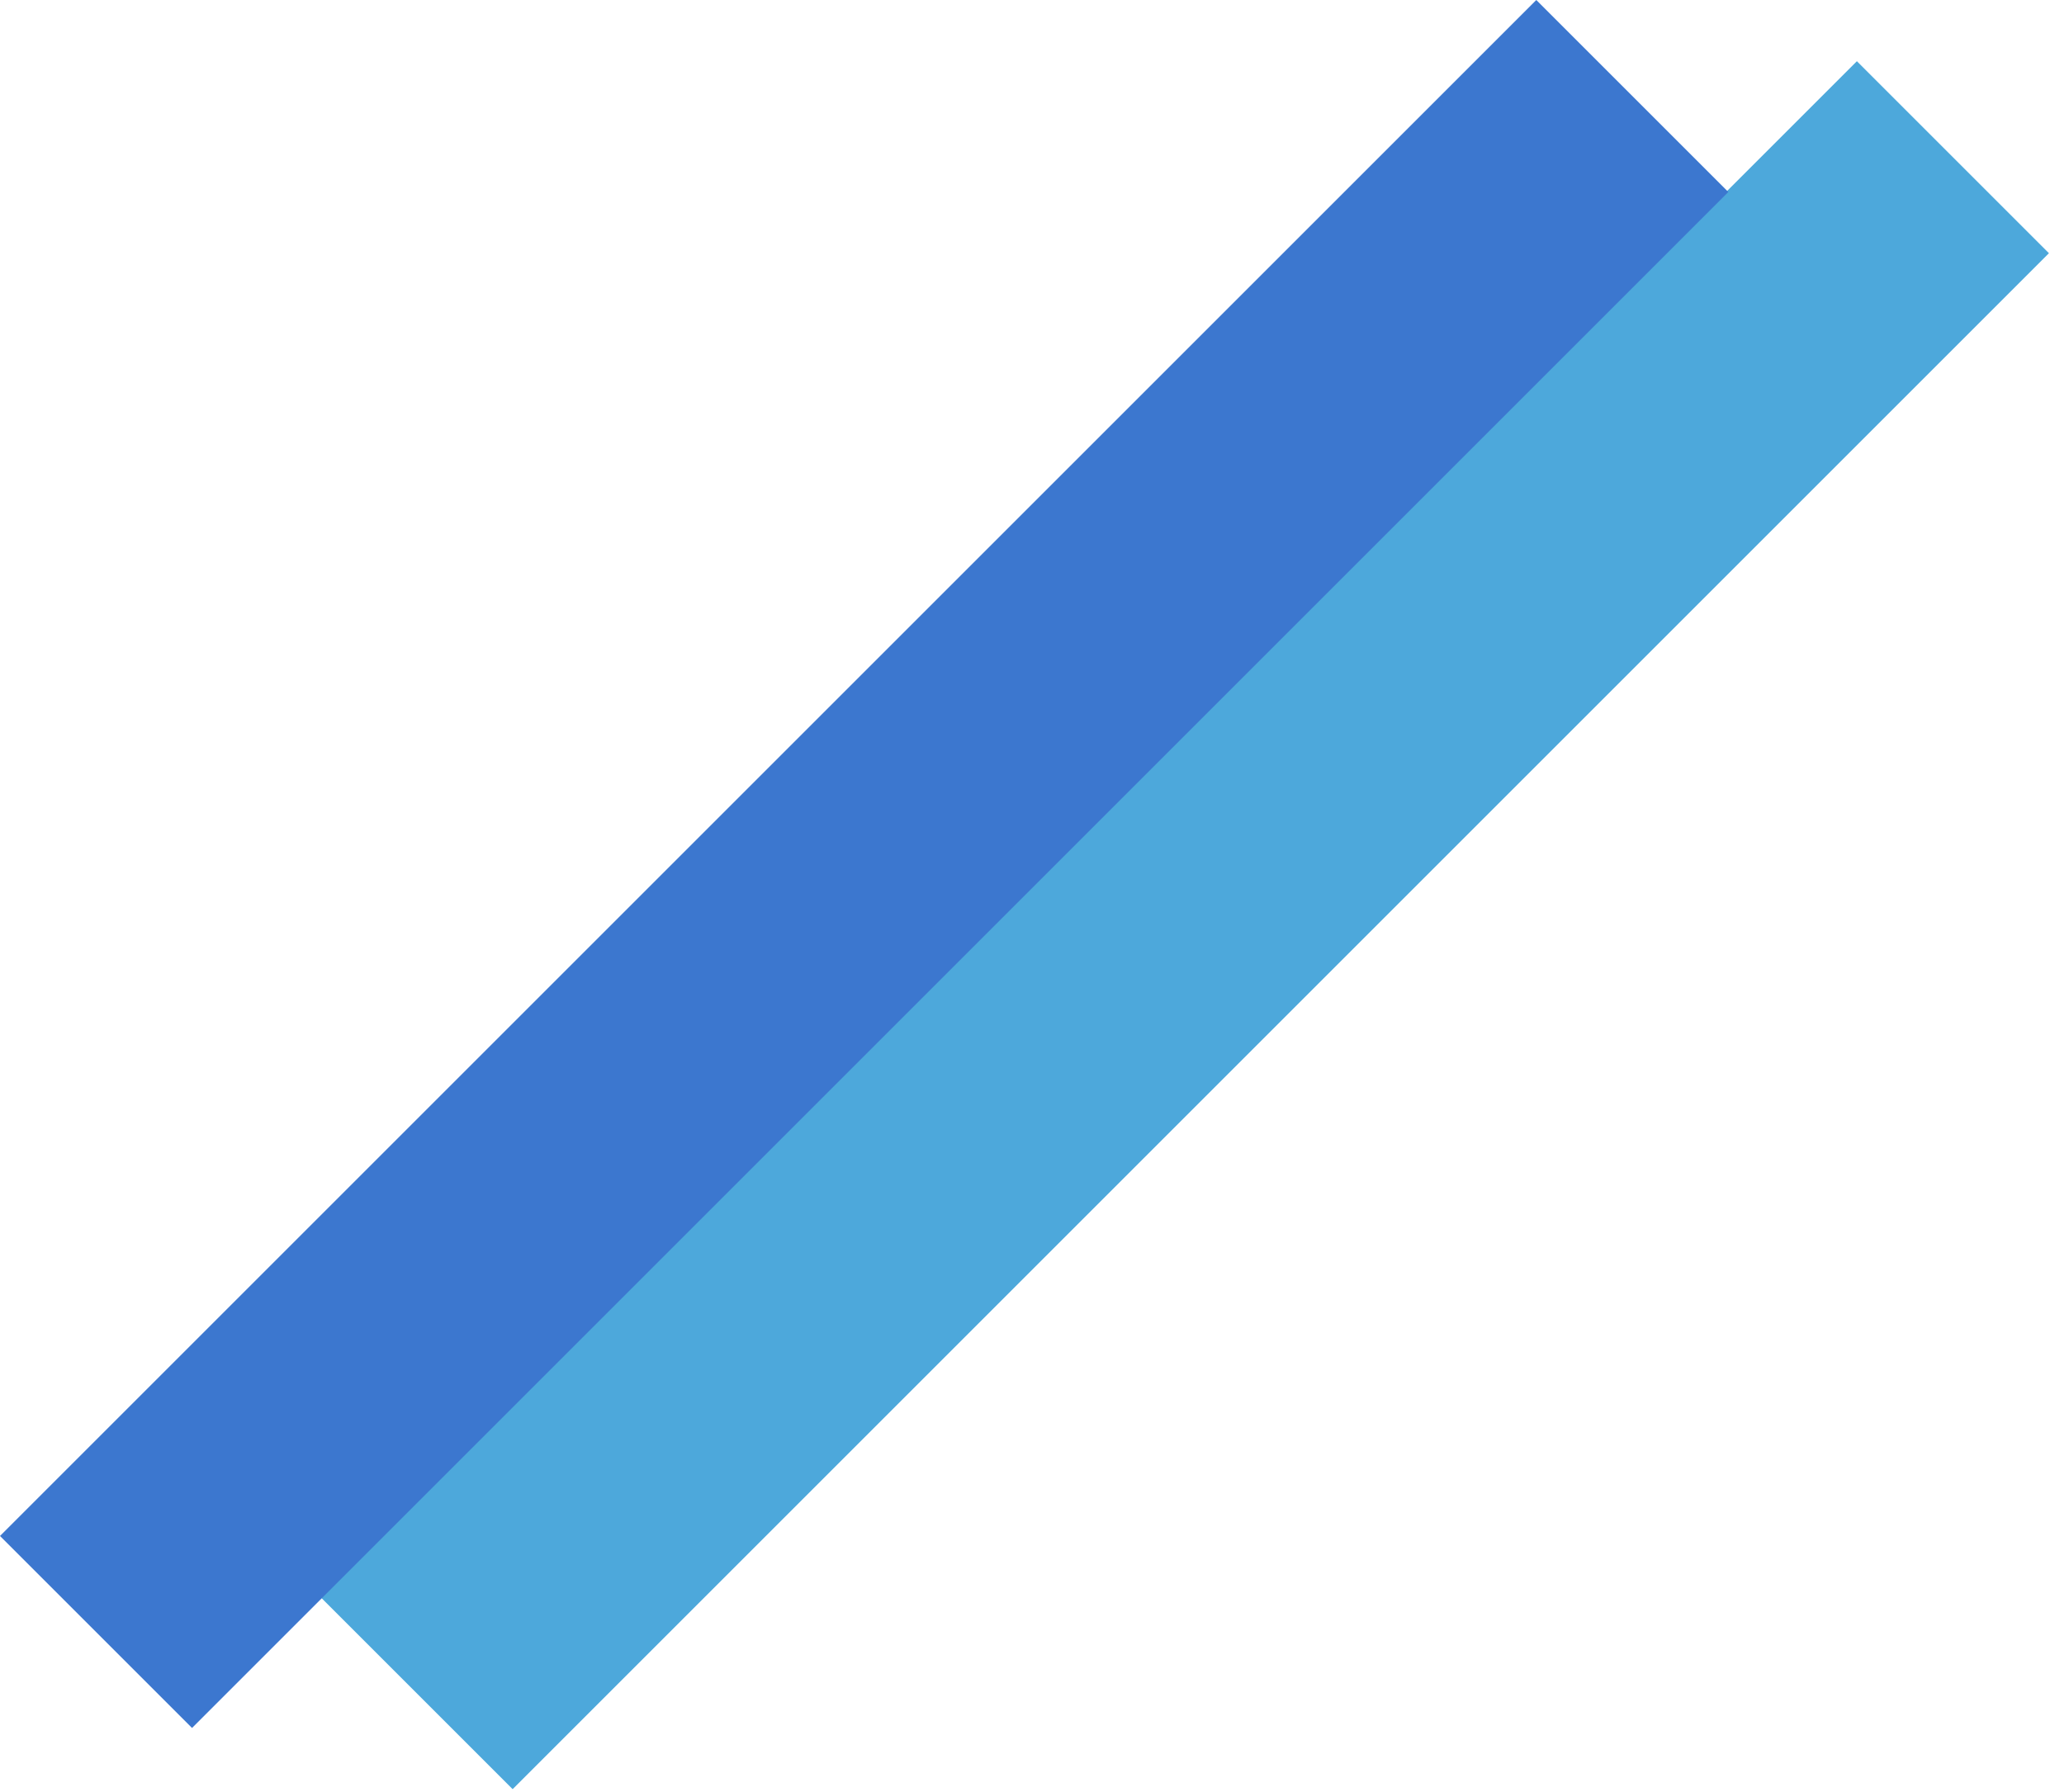 <svg width="114" height="99" viewBox="0 0 114 99" fill="none" xmlns="http://www.w3.org/2000/svg">
<rect x="17.708" y="88.234" width="120" height="15" transform="rotate(-45 17.708 88.234)" fill="#4DA8DB"/>
<rect y="84.853" width="120" height="15" transform="rotate(-45 0 84.853)" fill="#3C77CF"/>
</svg>
